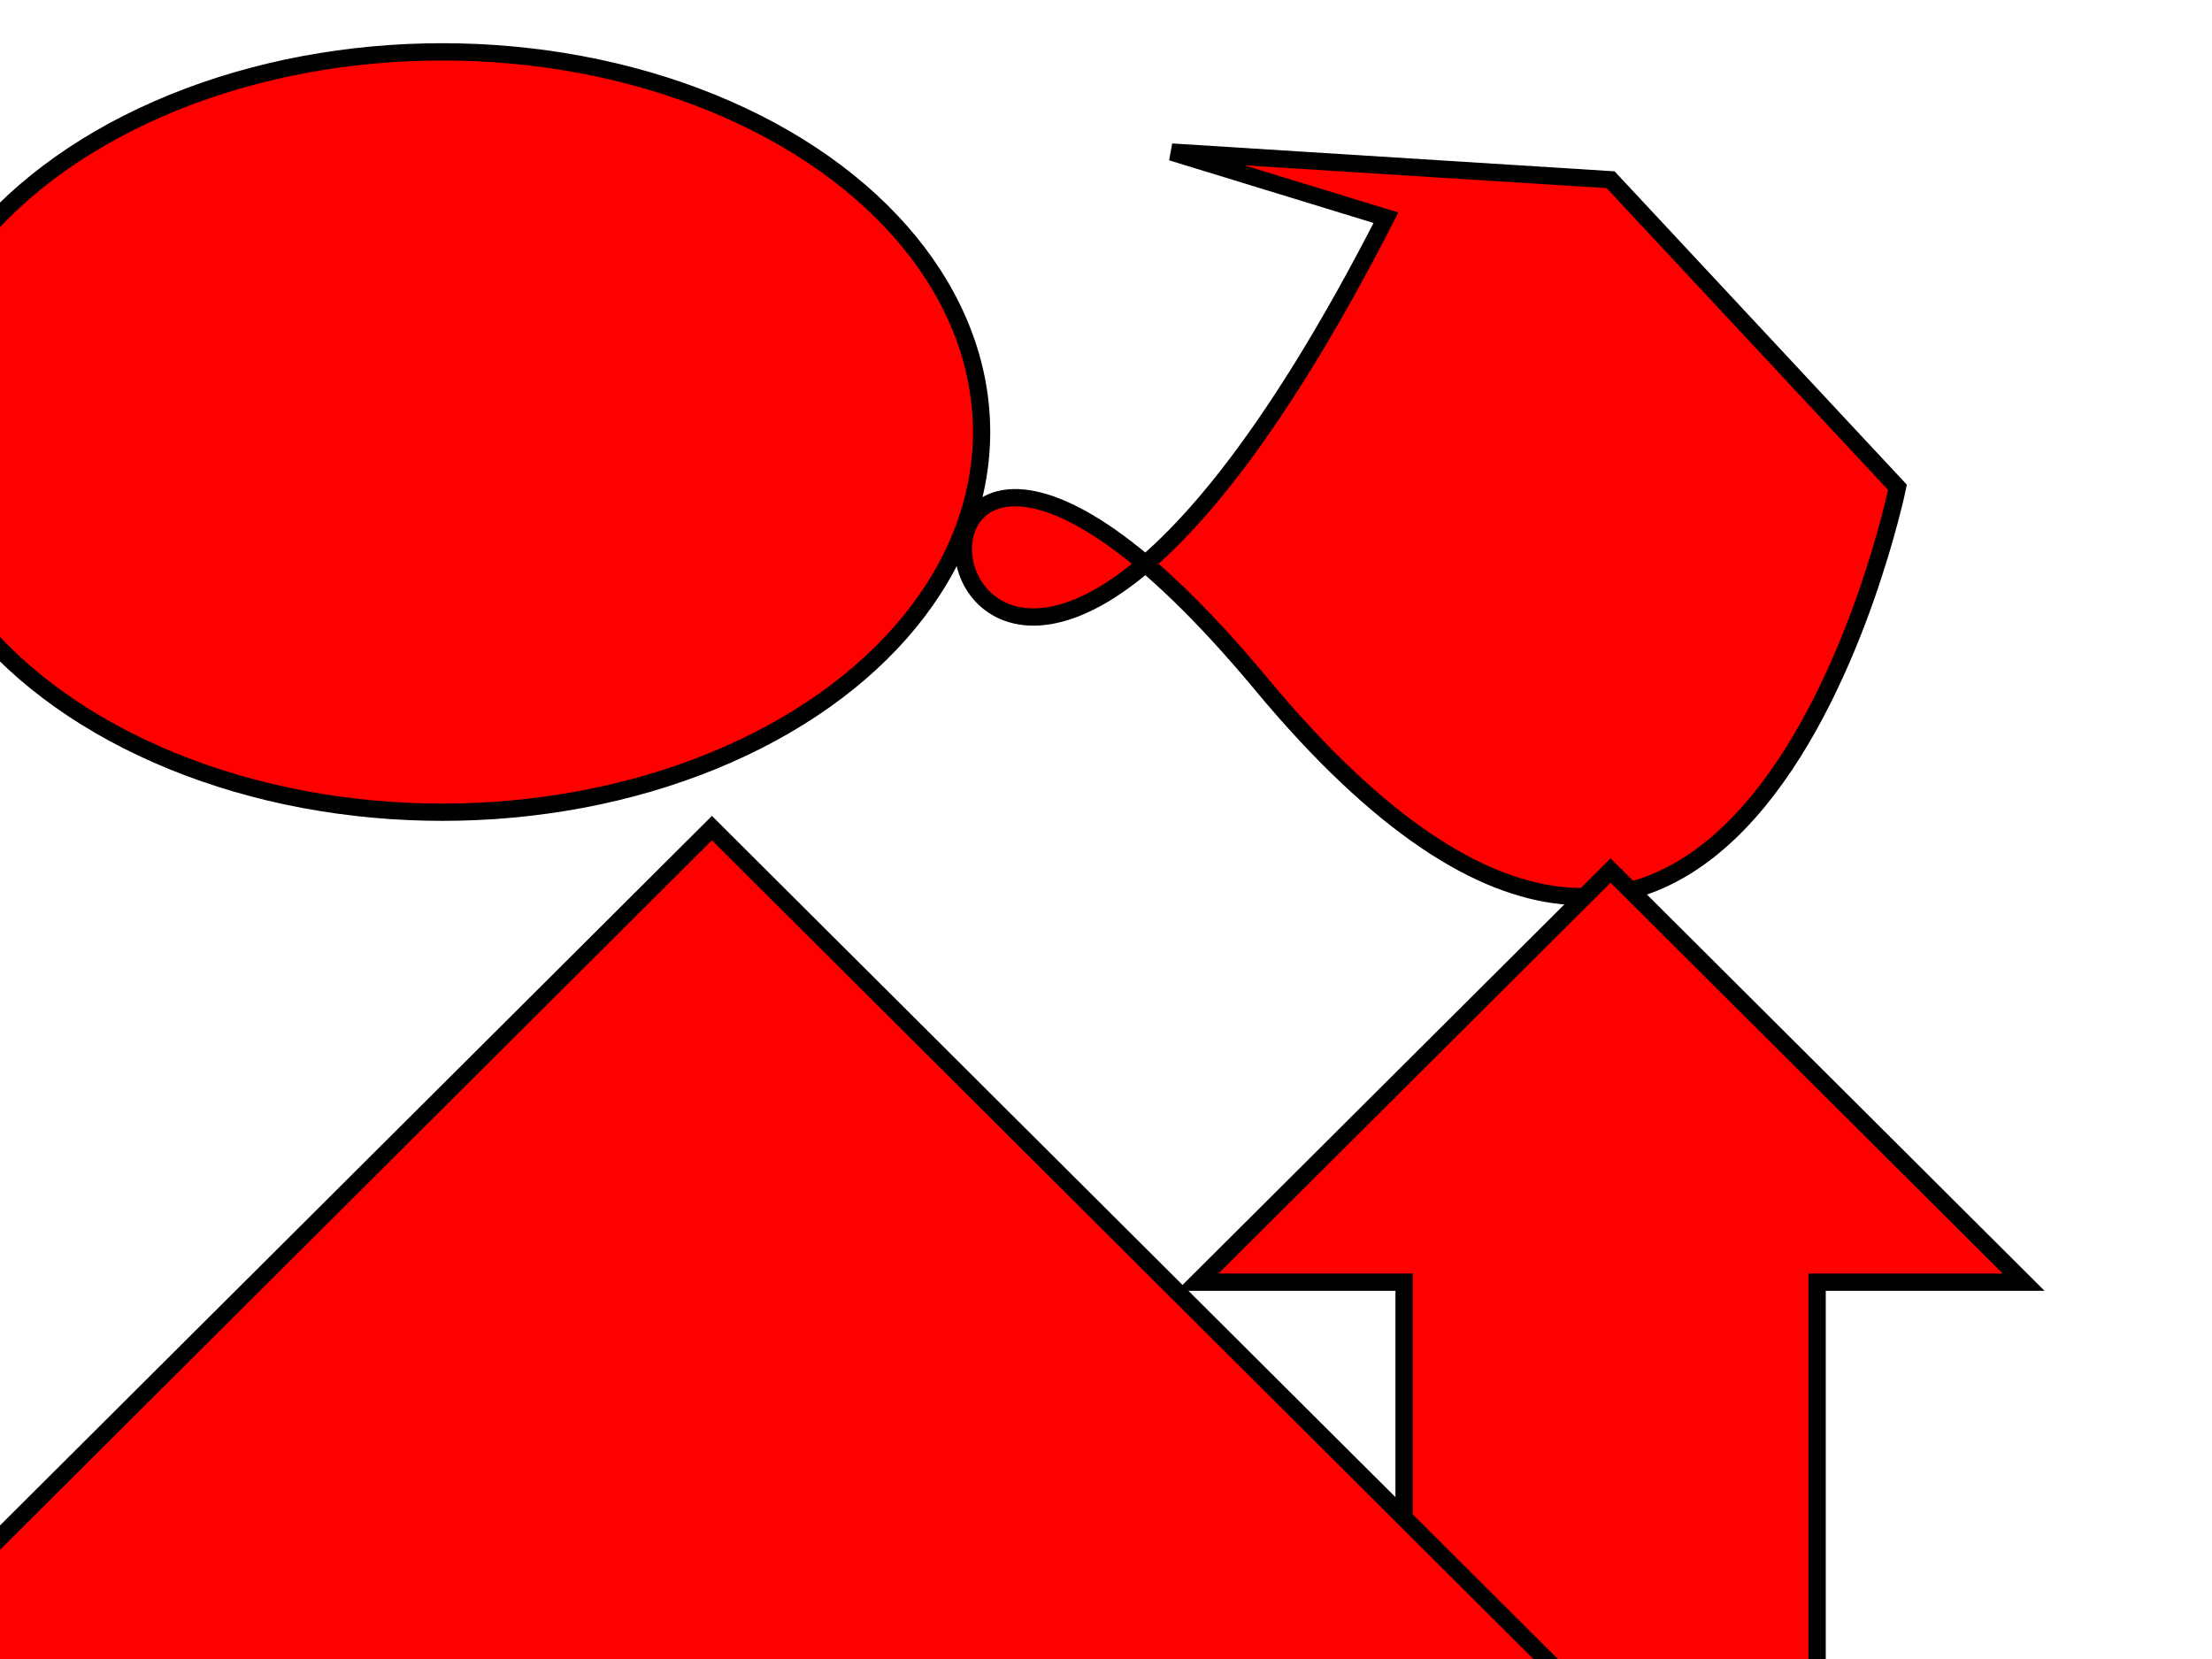<?xml version="1.0"?>
<svg width="640" height="480" xmlns="http://www.w3.org/2000/svg" xmlns:svg="http://www.w3.org/2000/svg">
 <!-- Created with SVG-edit - http://svg-edit.googlecode.com/ -->
 <g>
  <title>Layer 1</title>
  <ellipse ry="110" rx="156" id="svg_1" cy="125" cx="128" stroke-width="5" stroke="#000000" fill="#FF0000"/>
  <path id="svg_2" d="m401,63c-135,264 -174,-31 -36,135c138,166 184,-57 184,-57c0,0 -83,-89 -83,-89c0,0 -127,-8 -127,-8c0,0 62,19 62,19z" stroke-width="5" stroke="#000000" fill="#FF0000"/>
  <path id="svg_3" d="m346.498,370.969l119.5,-119.099l119.5,119.099l-59.75,0l0,119.672l-119.5,0l0,-119.672l-59.75,0z" stroke-width="5" stroke="#000000" fill="#FF0000"/>
  <path id="svg_4" d="m-158.368,602.726l364.35,-363.128l364.35,363.128l-182.178,0l0,364.872l-364.344,0l0,-364.872l-182.178,0z" stroke-width="5" stroke="#000000" fill="#FF0000"/>
 </g>
</svg>